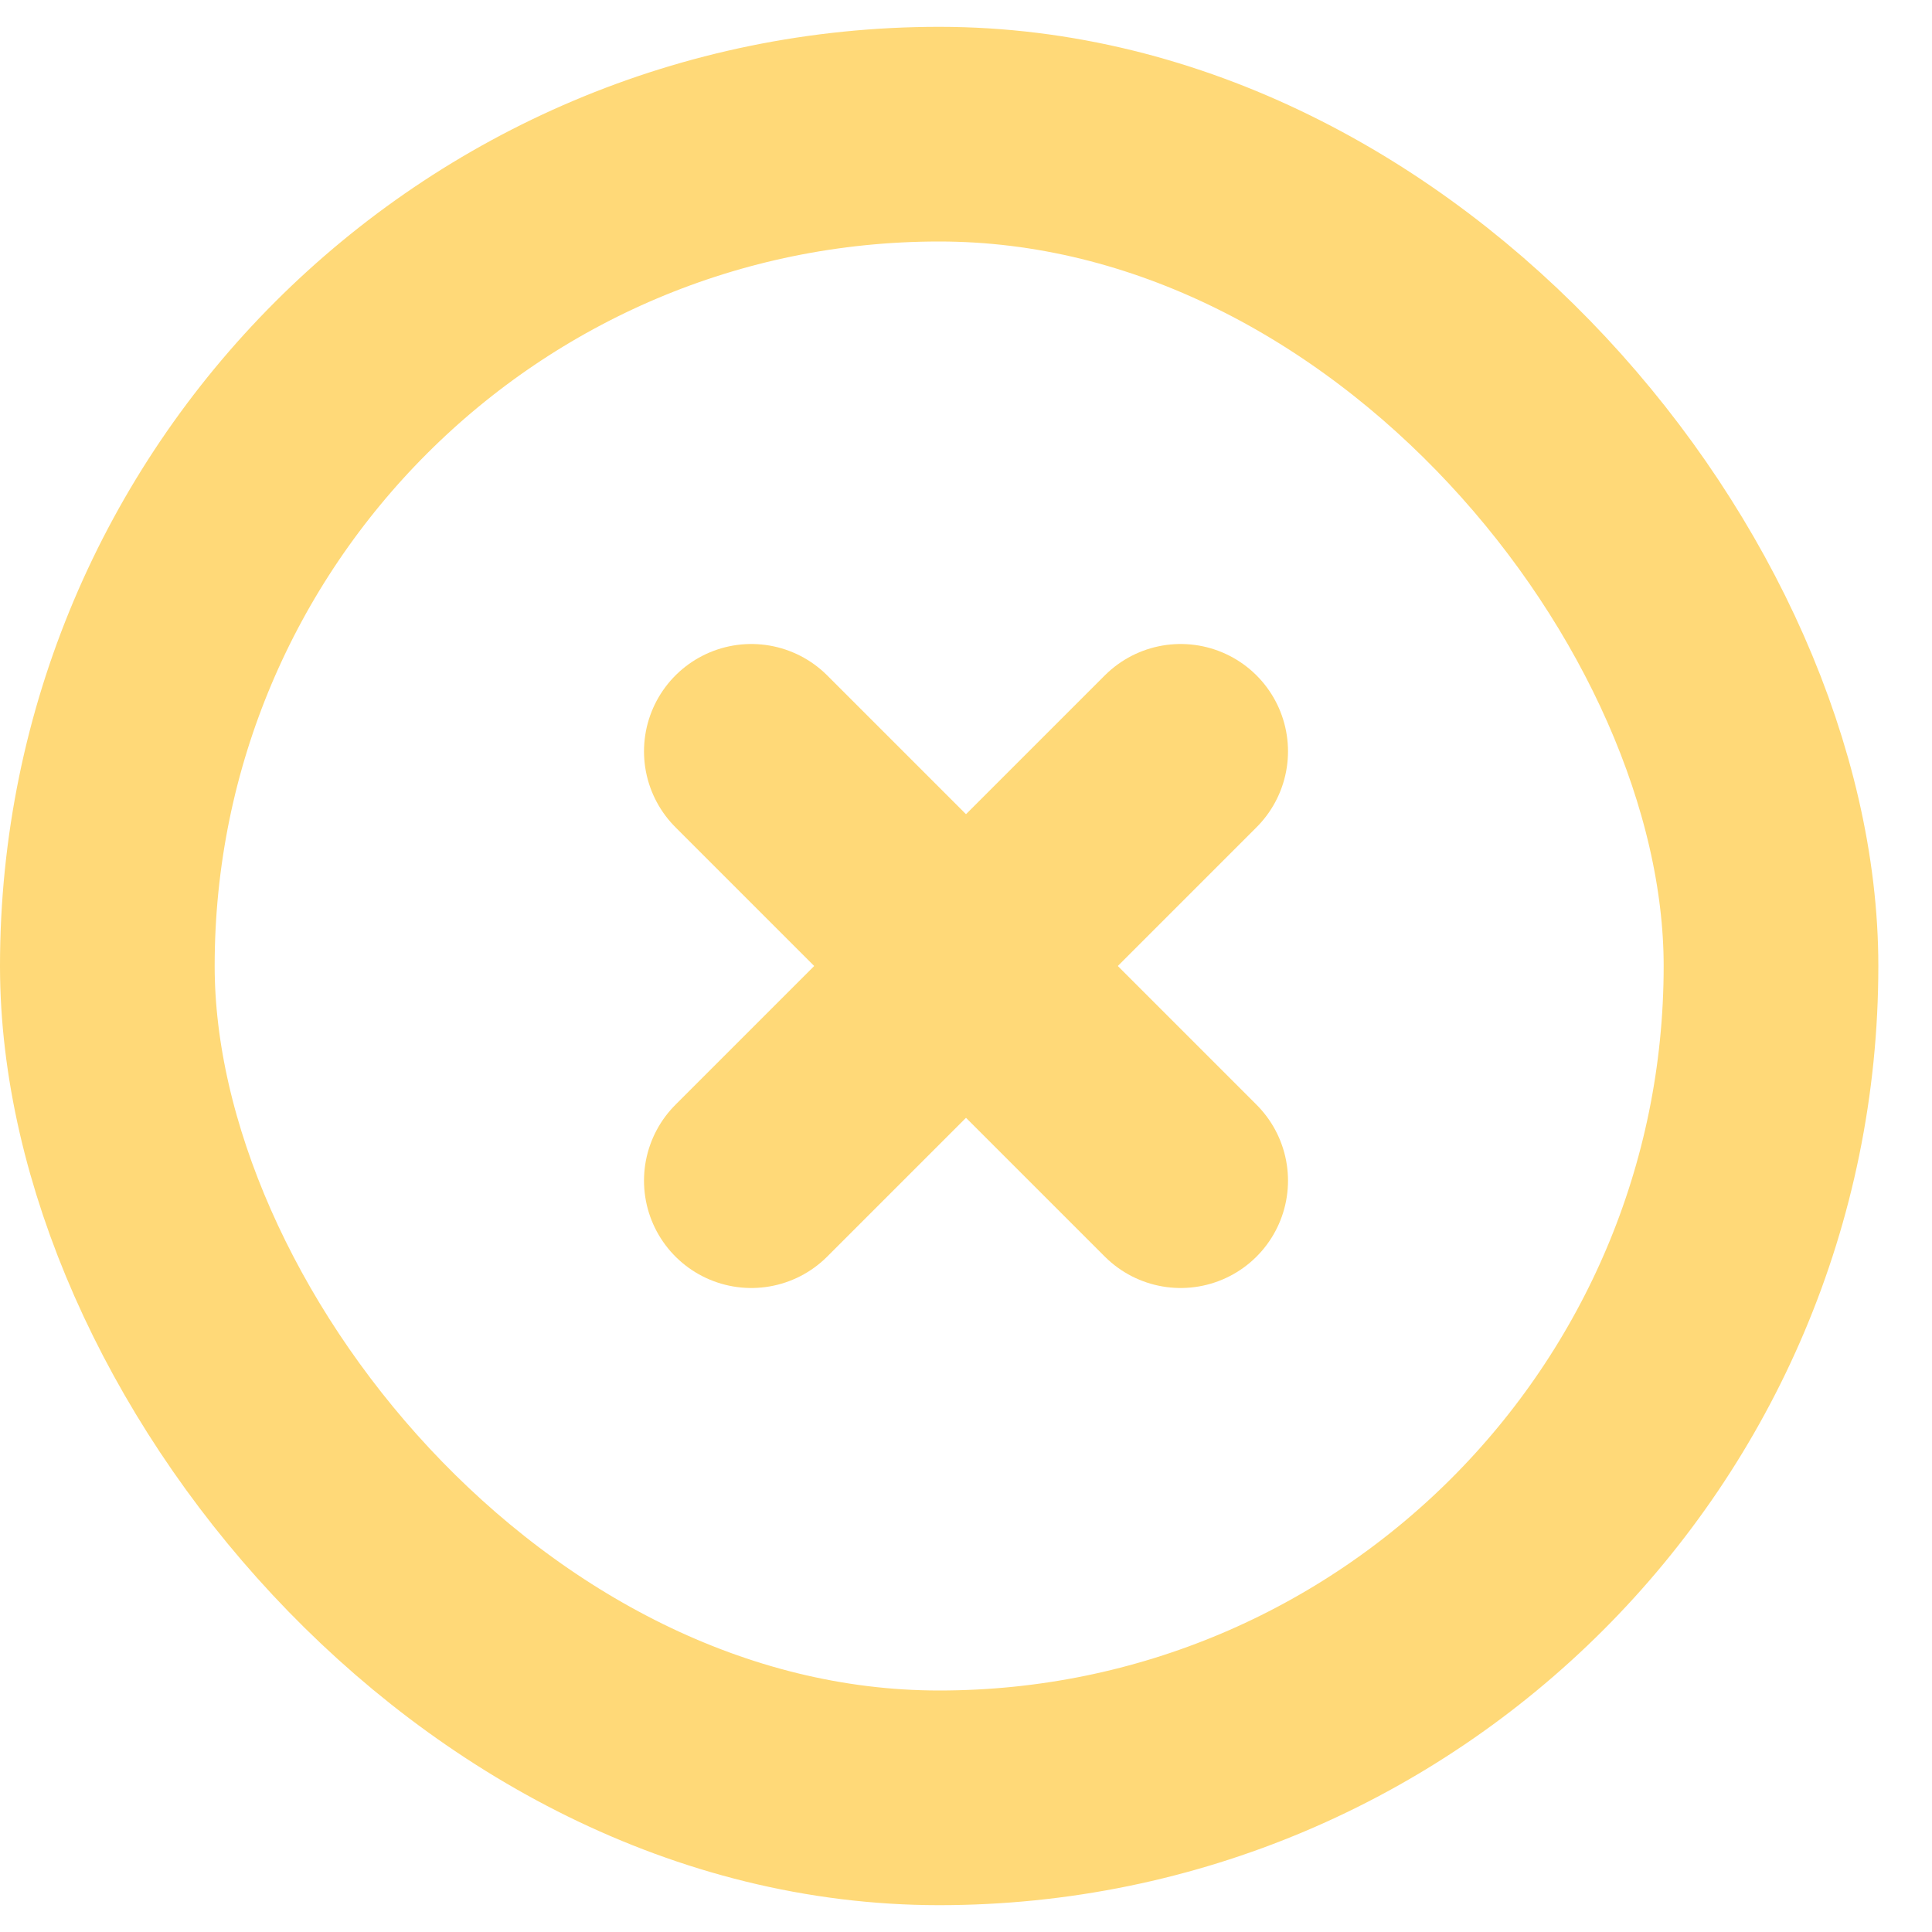 <svg
    width="18"
    height="18"
    viewBox="0 0 18 18"
    fill="none"
    xmlns="http://www.w3.org/2000/svg">
    <g>
        <path d="M7 7L11 11" stroke="#FFD978" stroke-width="2" stroke-linecap="round"/>
        <path d="M11 7L7 11" stroke="#FFD978" stroke-width="2" stroke-linecap="round"/>
        <g>
            <rect
                x="1"
                y="1.25"
                width="15.5"
                height="15.5"
                rx="7.75"
                stroke="#FFD978"
                stroke-width="2"/>
        </g>
    </g>
</svg>